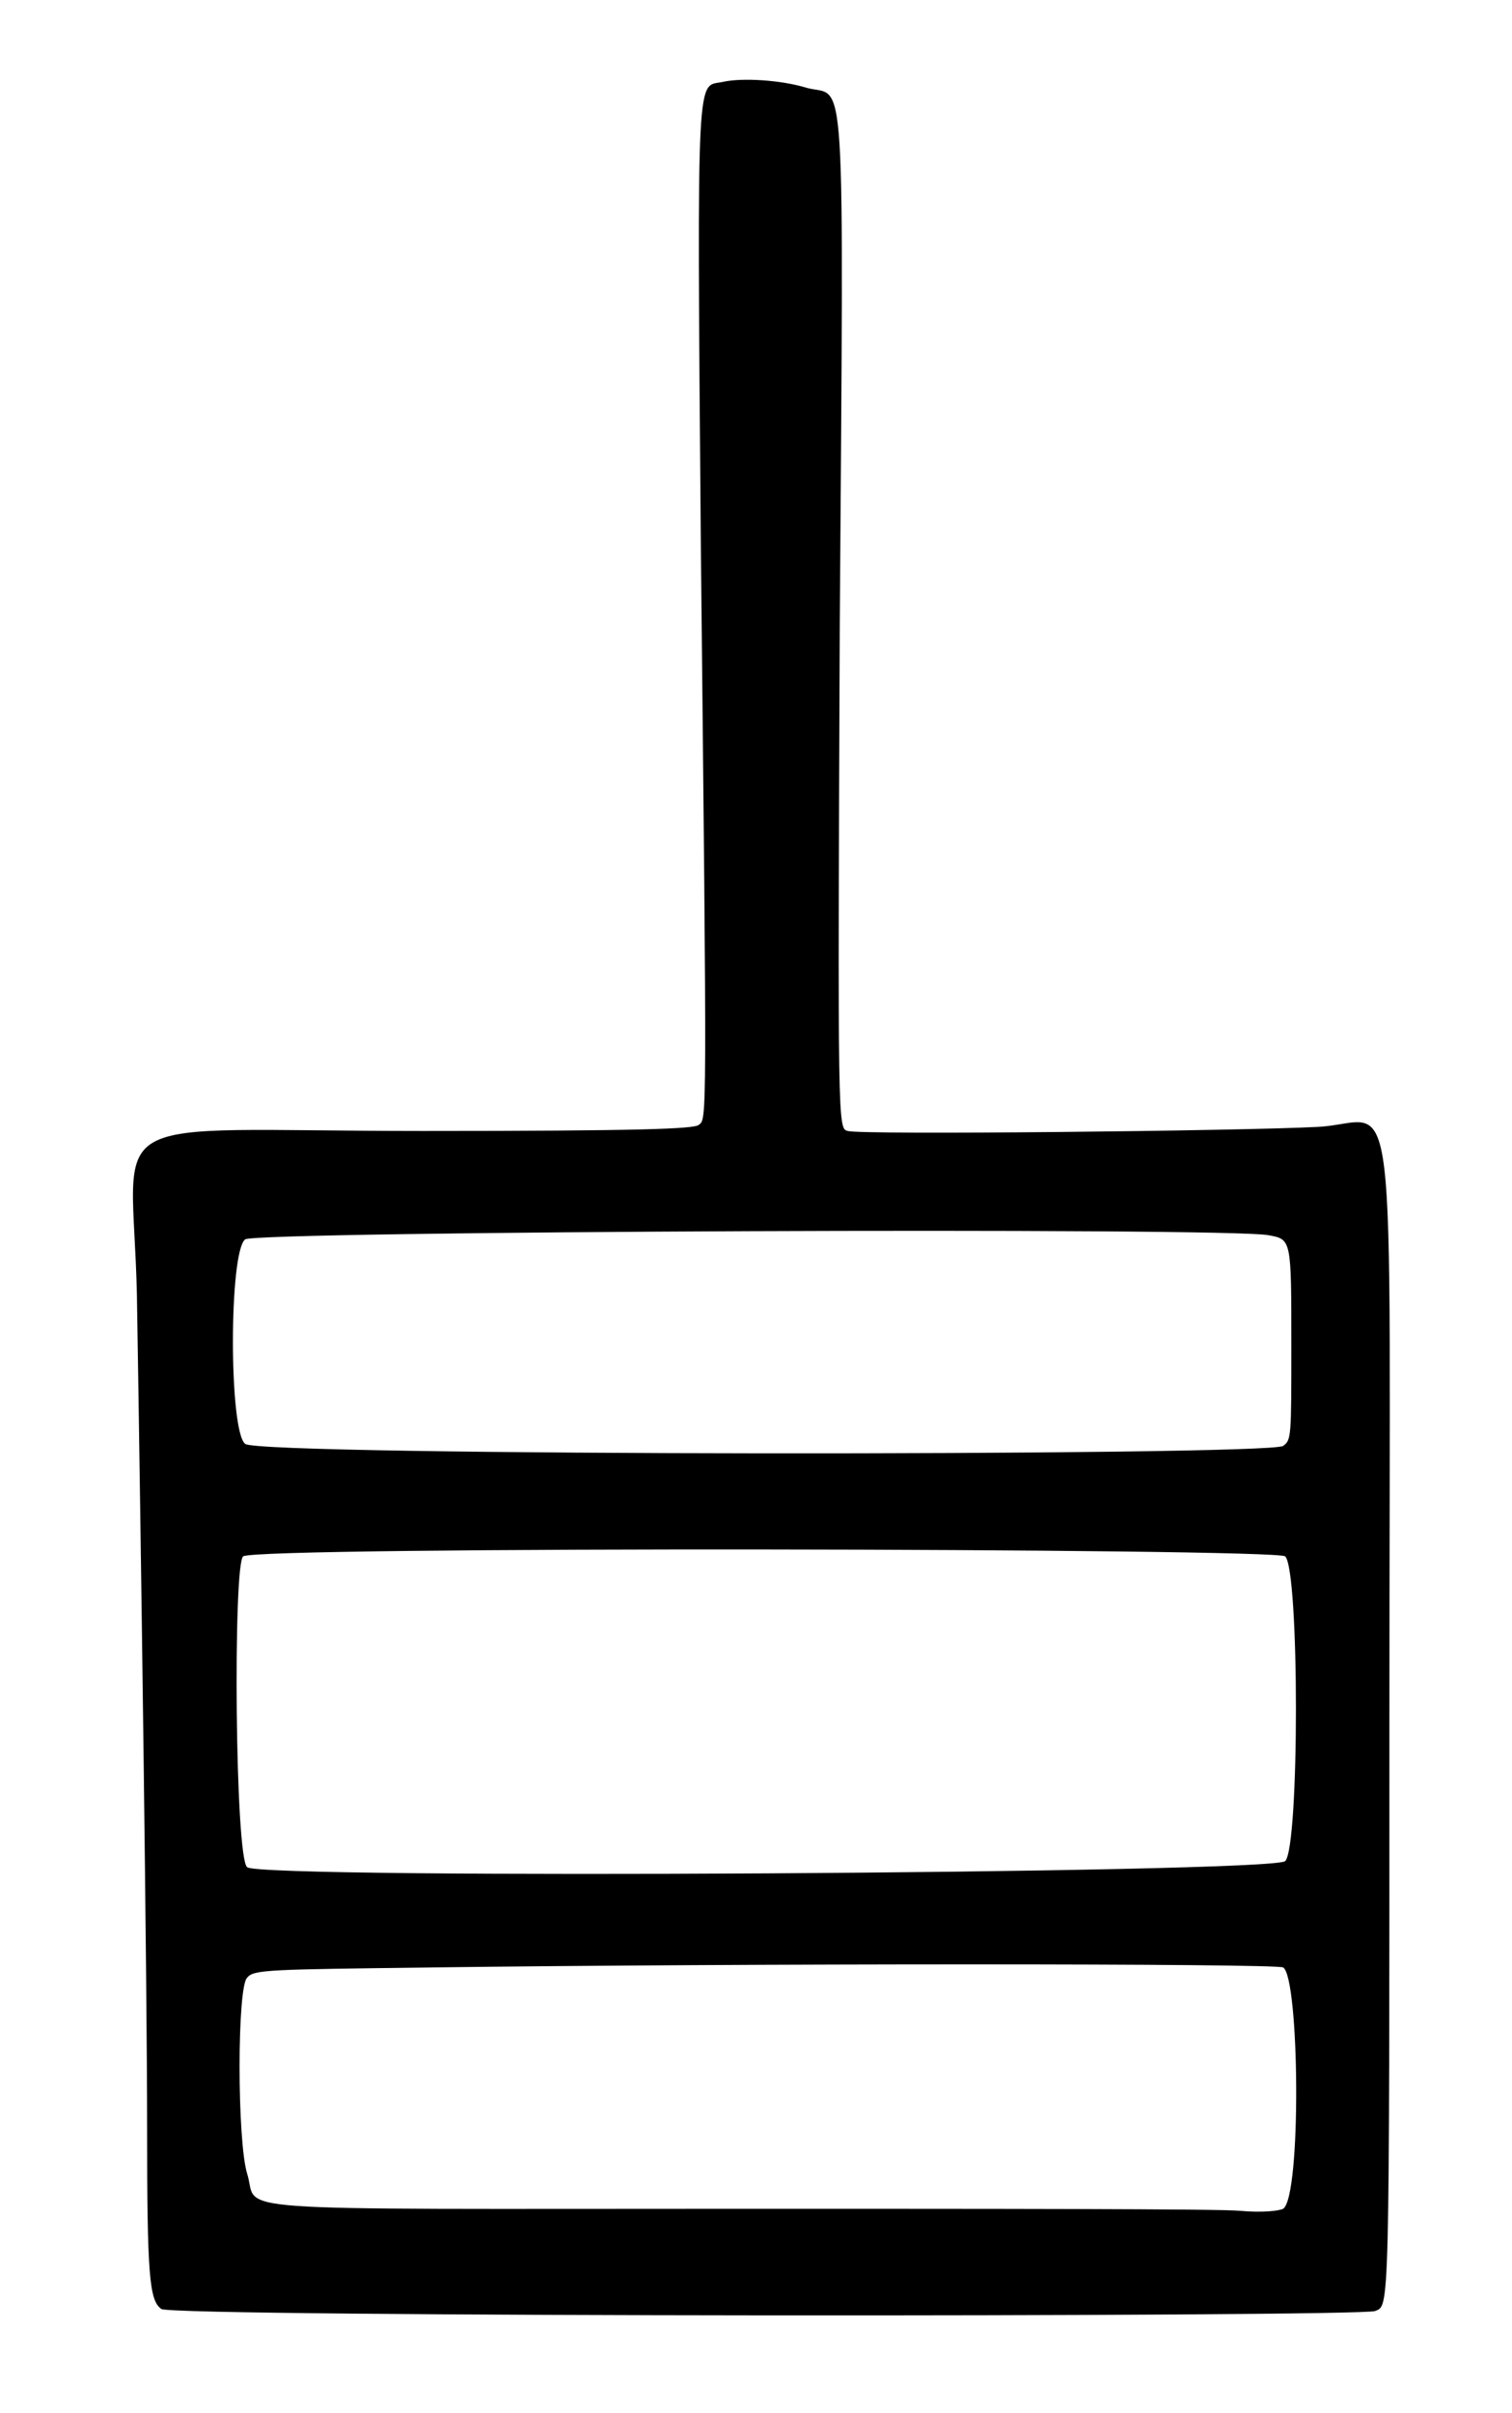 <?xml version="1.0" standalone="no"?>
<!DOCTYPE svg PUBLIC "-//W3C//DTD SVG 20010904//EN"
 "http://www.w3.org/TR/2001/REC-SVG-20010904/DTD/svg10.dtd">
<svg version="1.0" xmlns="http://www.w3.org/2000/svg"
 width="370pt" height="590pt" viewBox="0 0 370 590"
 preserveAspectRatio="xMidYMid meet">
<g transform="translate(0,590) scale(0.5,-0.5)"
fill="#000000" stroke="none">
<path d="M354 1140 c-13 -3 -13 13 -11 -226 3 -286 3 -281 -1 -284 -2 -2 -29
-3 -135 -3 -163 0 -142 12 -140 -80 2 -122 5 -338 5 -407 0 -72 1 -85 7 -89 5
-4 585 -4 594 -1 7 3 7 -5 7 290 0 329 5 291 -35 289 -38 -2 -224 -4 -230 -2
-5 1 -5 1 -4 248 2 281 3 257 -16 262 -13 4 -32 5 -41 3z m267 -564 c11 -2 11
-2 11 -53 0 -46 0 -47 -4 -50 -8 -5 -502 -5 -508 1 -8 6 -8 94 0 100 5 4 483
6 501 2z m8 -157 c7 -7 7 -142 0 -149 -6 -6 -501 -9 -508 -3 -6 4 -7 148 -2
152 6 5 506 4 510 0z m-1 -201 c8 -5 9 -112 0 -118 -2 -1 -10 -2 -21 -1 -10 1
-121 1 -247 1 -259 0 -233 -2 -239 17 -5 16 -5 92 0 96 3 4 11 4 90 5 151 2
414 2 417 0z"/>
</g>
</svg>

